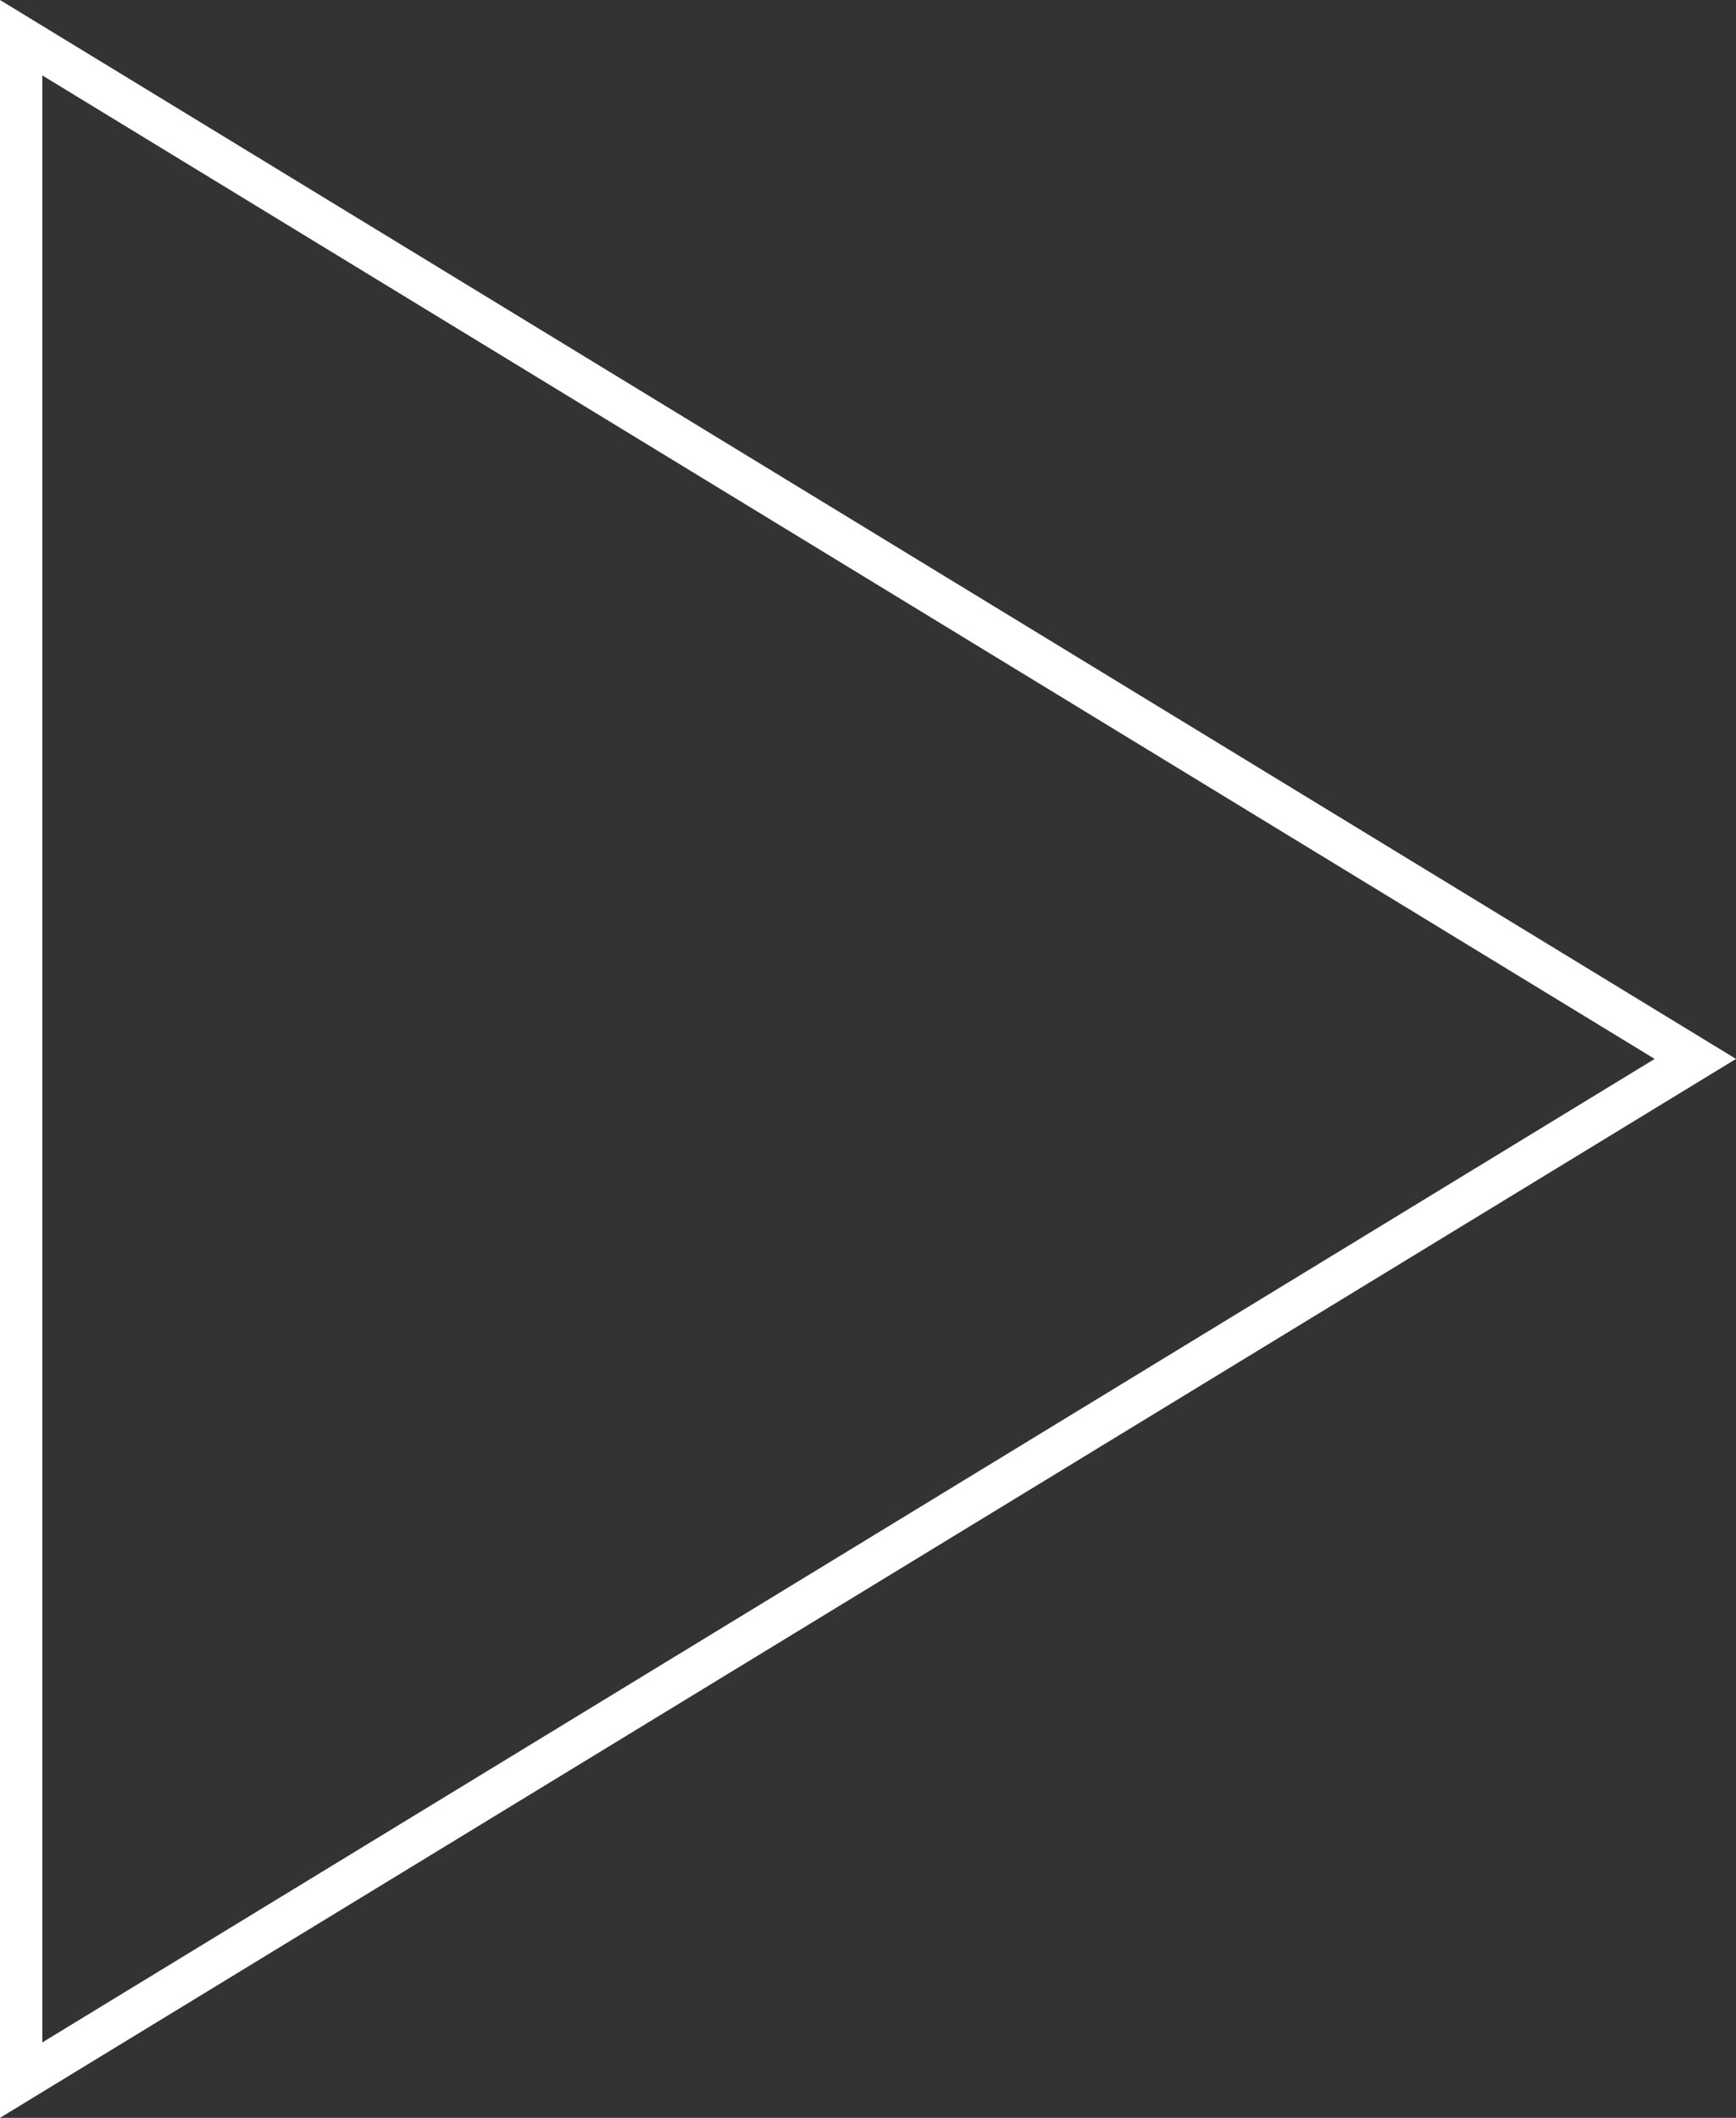 <?xml version="1.0" encoding="utf-8"?>
<!-- Generator: Adobe Illustrator 17.0.0, SVG Export Plug-In . SVG Version: 6.00 Build 0)  -->
<!DOCTYPE svg PUBLIC "-//W3C//DTD SVG 1.1//EN" "http://www.w3.org/Graphics/SVG/1.1/DTD/svg11.dtd">
<svg version="1.1" id="Layer_1" xmlns="http://www.w3.org/2000/svg" xmlns:xlink="http://www.w3.org/1999/xlink" x="0px" y="0px"
	 width="82px" height="100px" viewBox="28 0 82 100" enable-background="new 28 0 82 100" xml:space="preserve">
<rect x="28" y="0" width="82" height="100" fill="#333333" stroke="none"/>
<g>
	<g>
		<path fill="#FFFFFF" d="M30,3.562L106.158,50L68.902,72.718L30,96.438V3.562 M28,0v100c27.331-16.667,54.667-33.332,82-50
			C82.667,33.334,55.331,16.666,28,0L28,0z"/>
	</g>
</g>
</svg>

